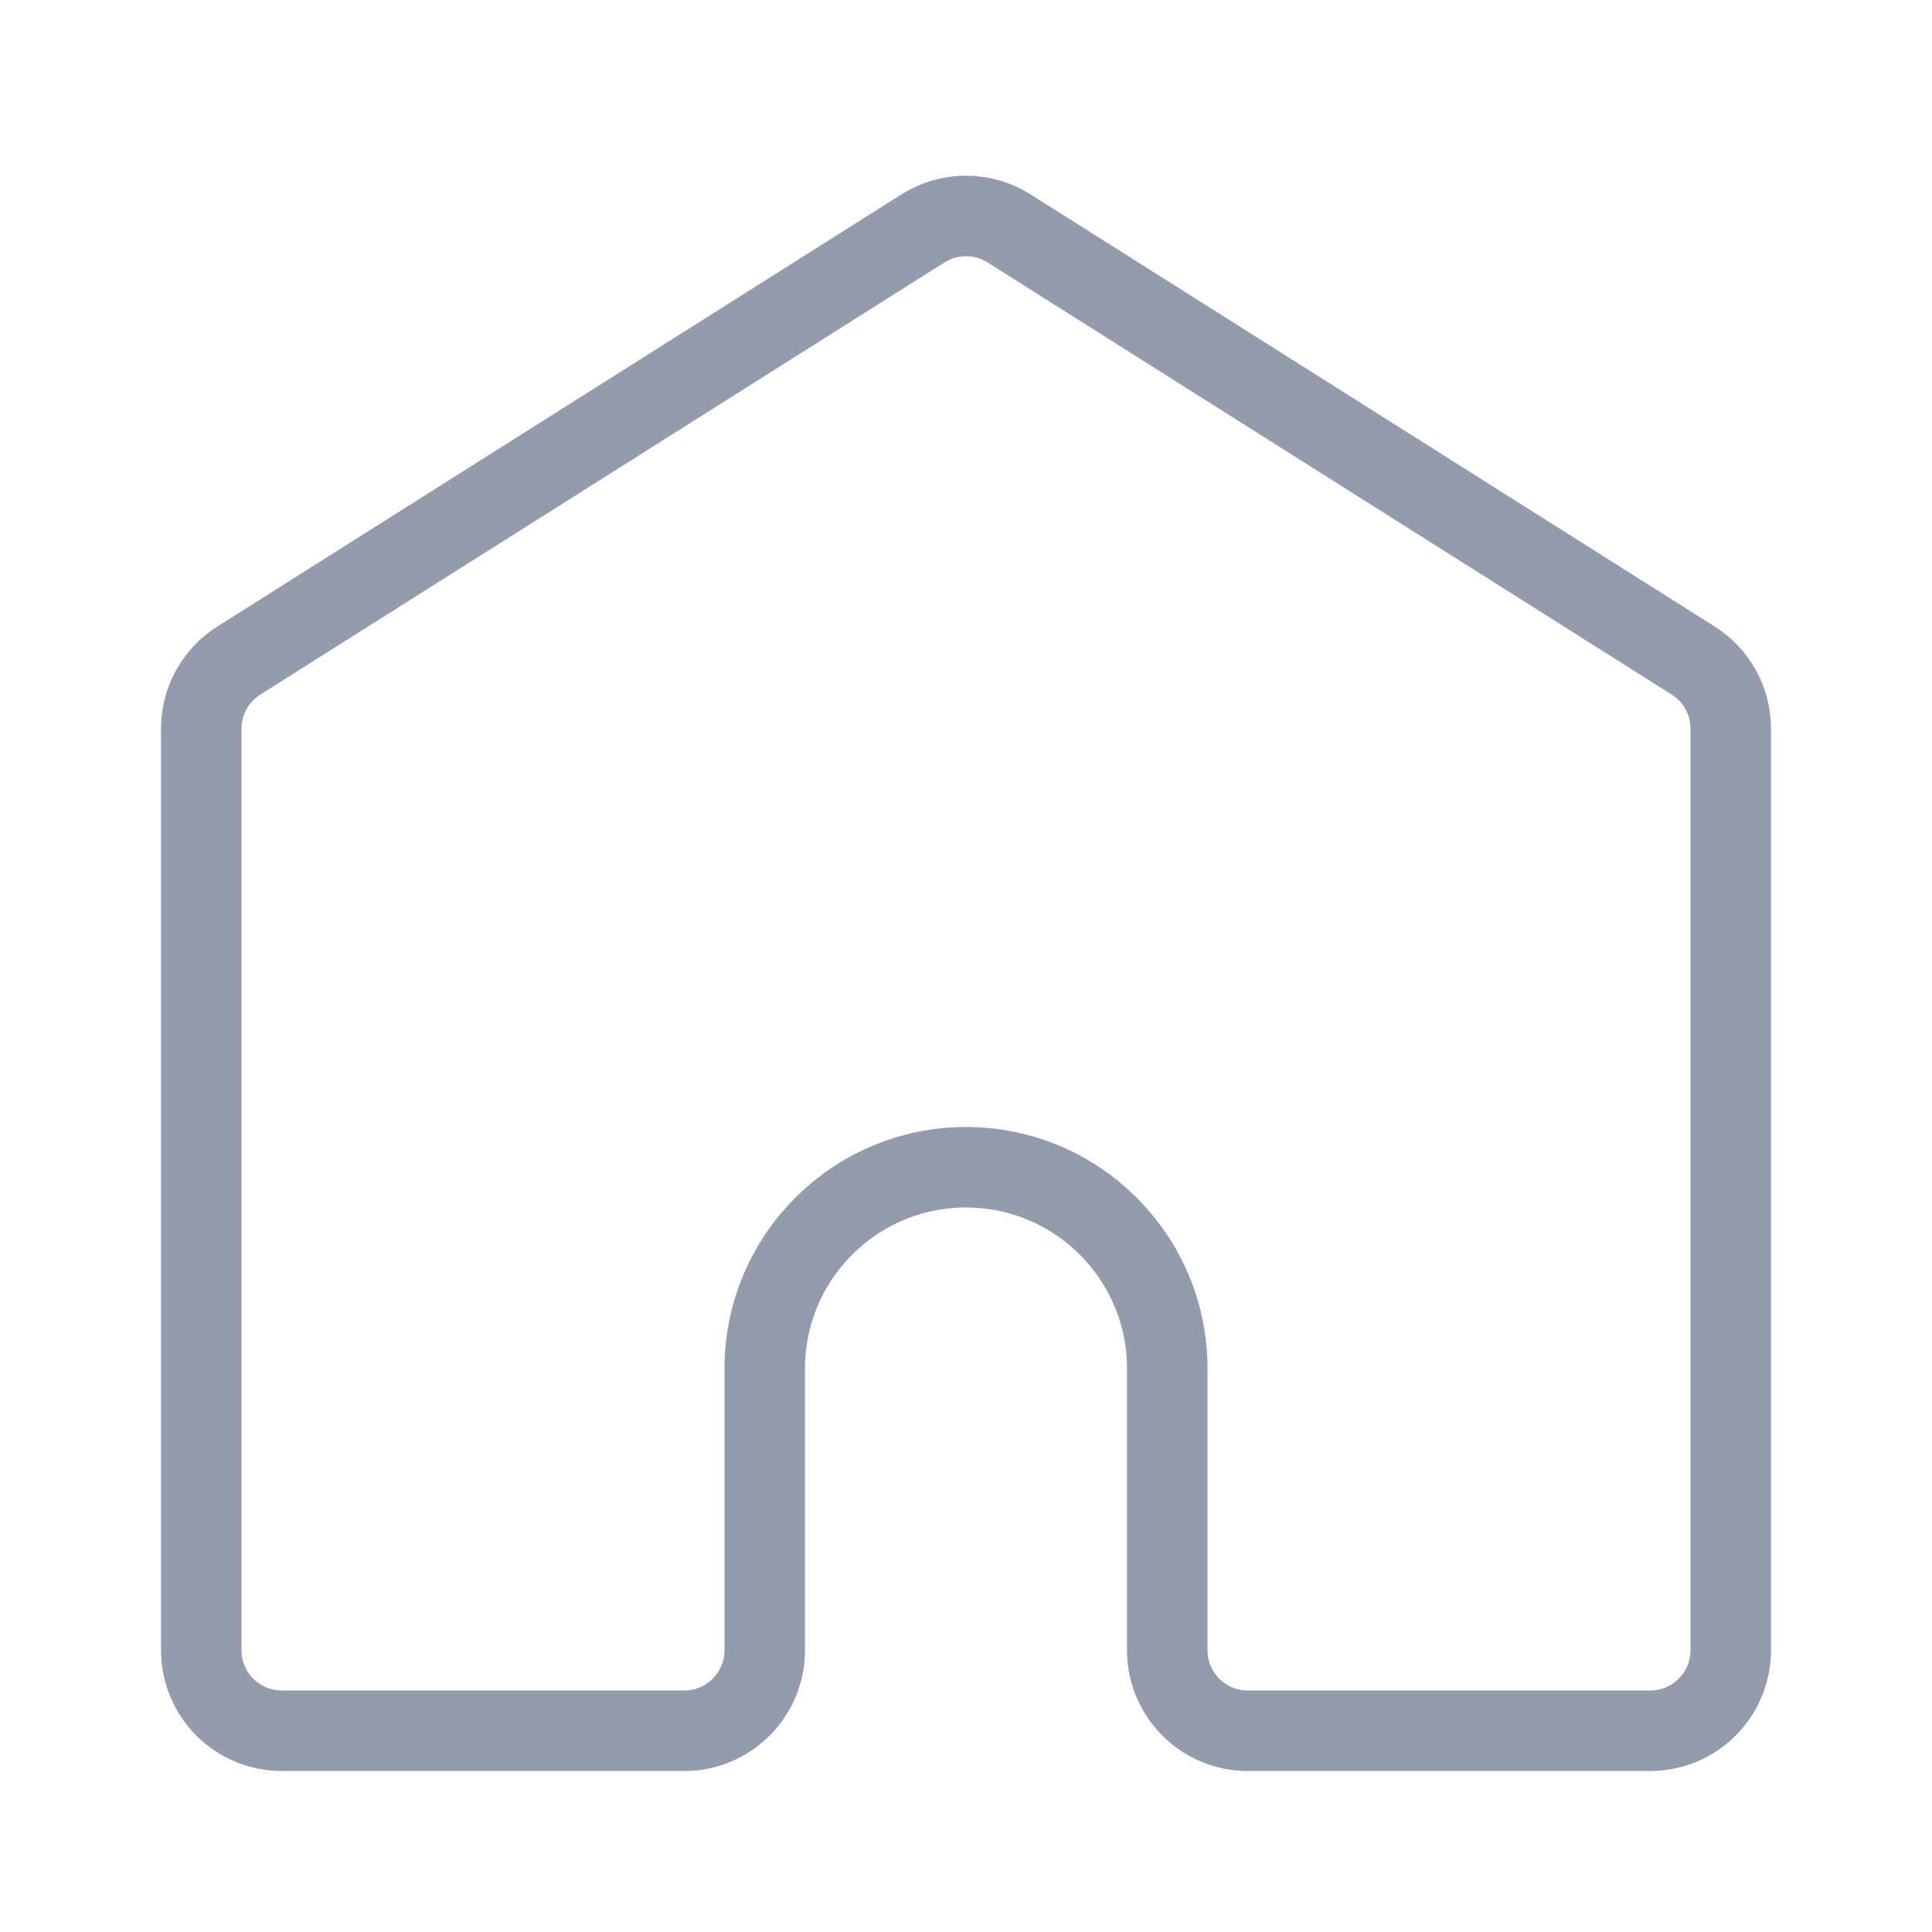 <svg width="24" height="24" viewBox="0 0 24 24" fill="none" xmlns="http://www.w3.org/2000/svg">
<path d="M21.5 9.051C21.5 8.708 21.324 8.389 21.034 8.206L12.534 2.837C12.208 2.631 11.792 2.631 11.466 2.837L2.966 8.206C2.676 8.389 2.5 8.708 2.5 9.051V20.5C2.5 21.052 2.948 21.5 3.5 21.5H8.5C9.052 21.5 9.5 21.052 9.5 20.5V17C9.5 15.62 10.62 14.5 12 14.5C13.38 14.5 14.5 15.62 14.5 17V18.5V20.5C14.5 21.052 14.948 21.5 15.5 21.5H20.5C21.052 21.5 21.5 21.052 21.5 20.5V9.051Z" stroke="#949BAD" stroke-miterlimit="10" stroke-linecap="round" stroke-linejoin="round"/>
</svg>
